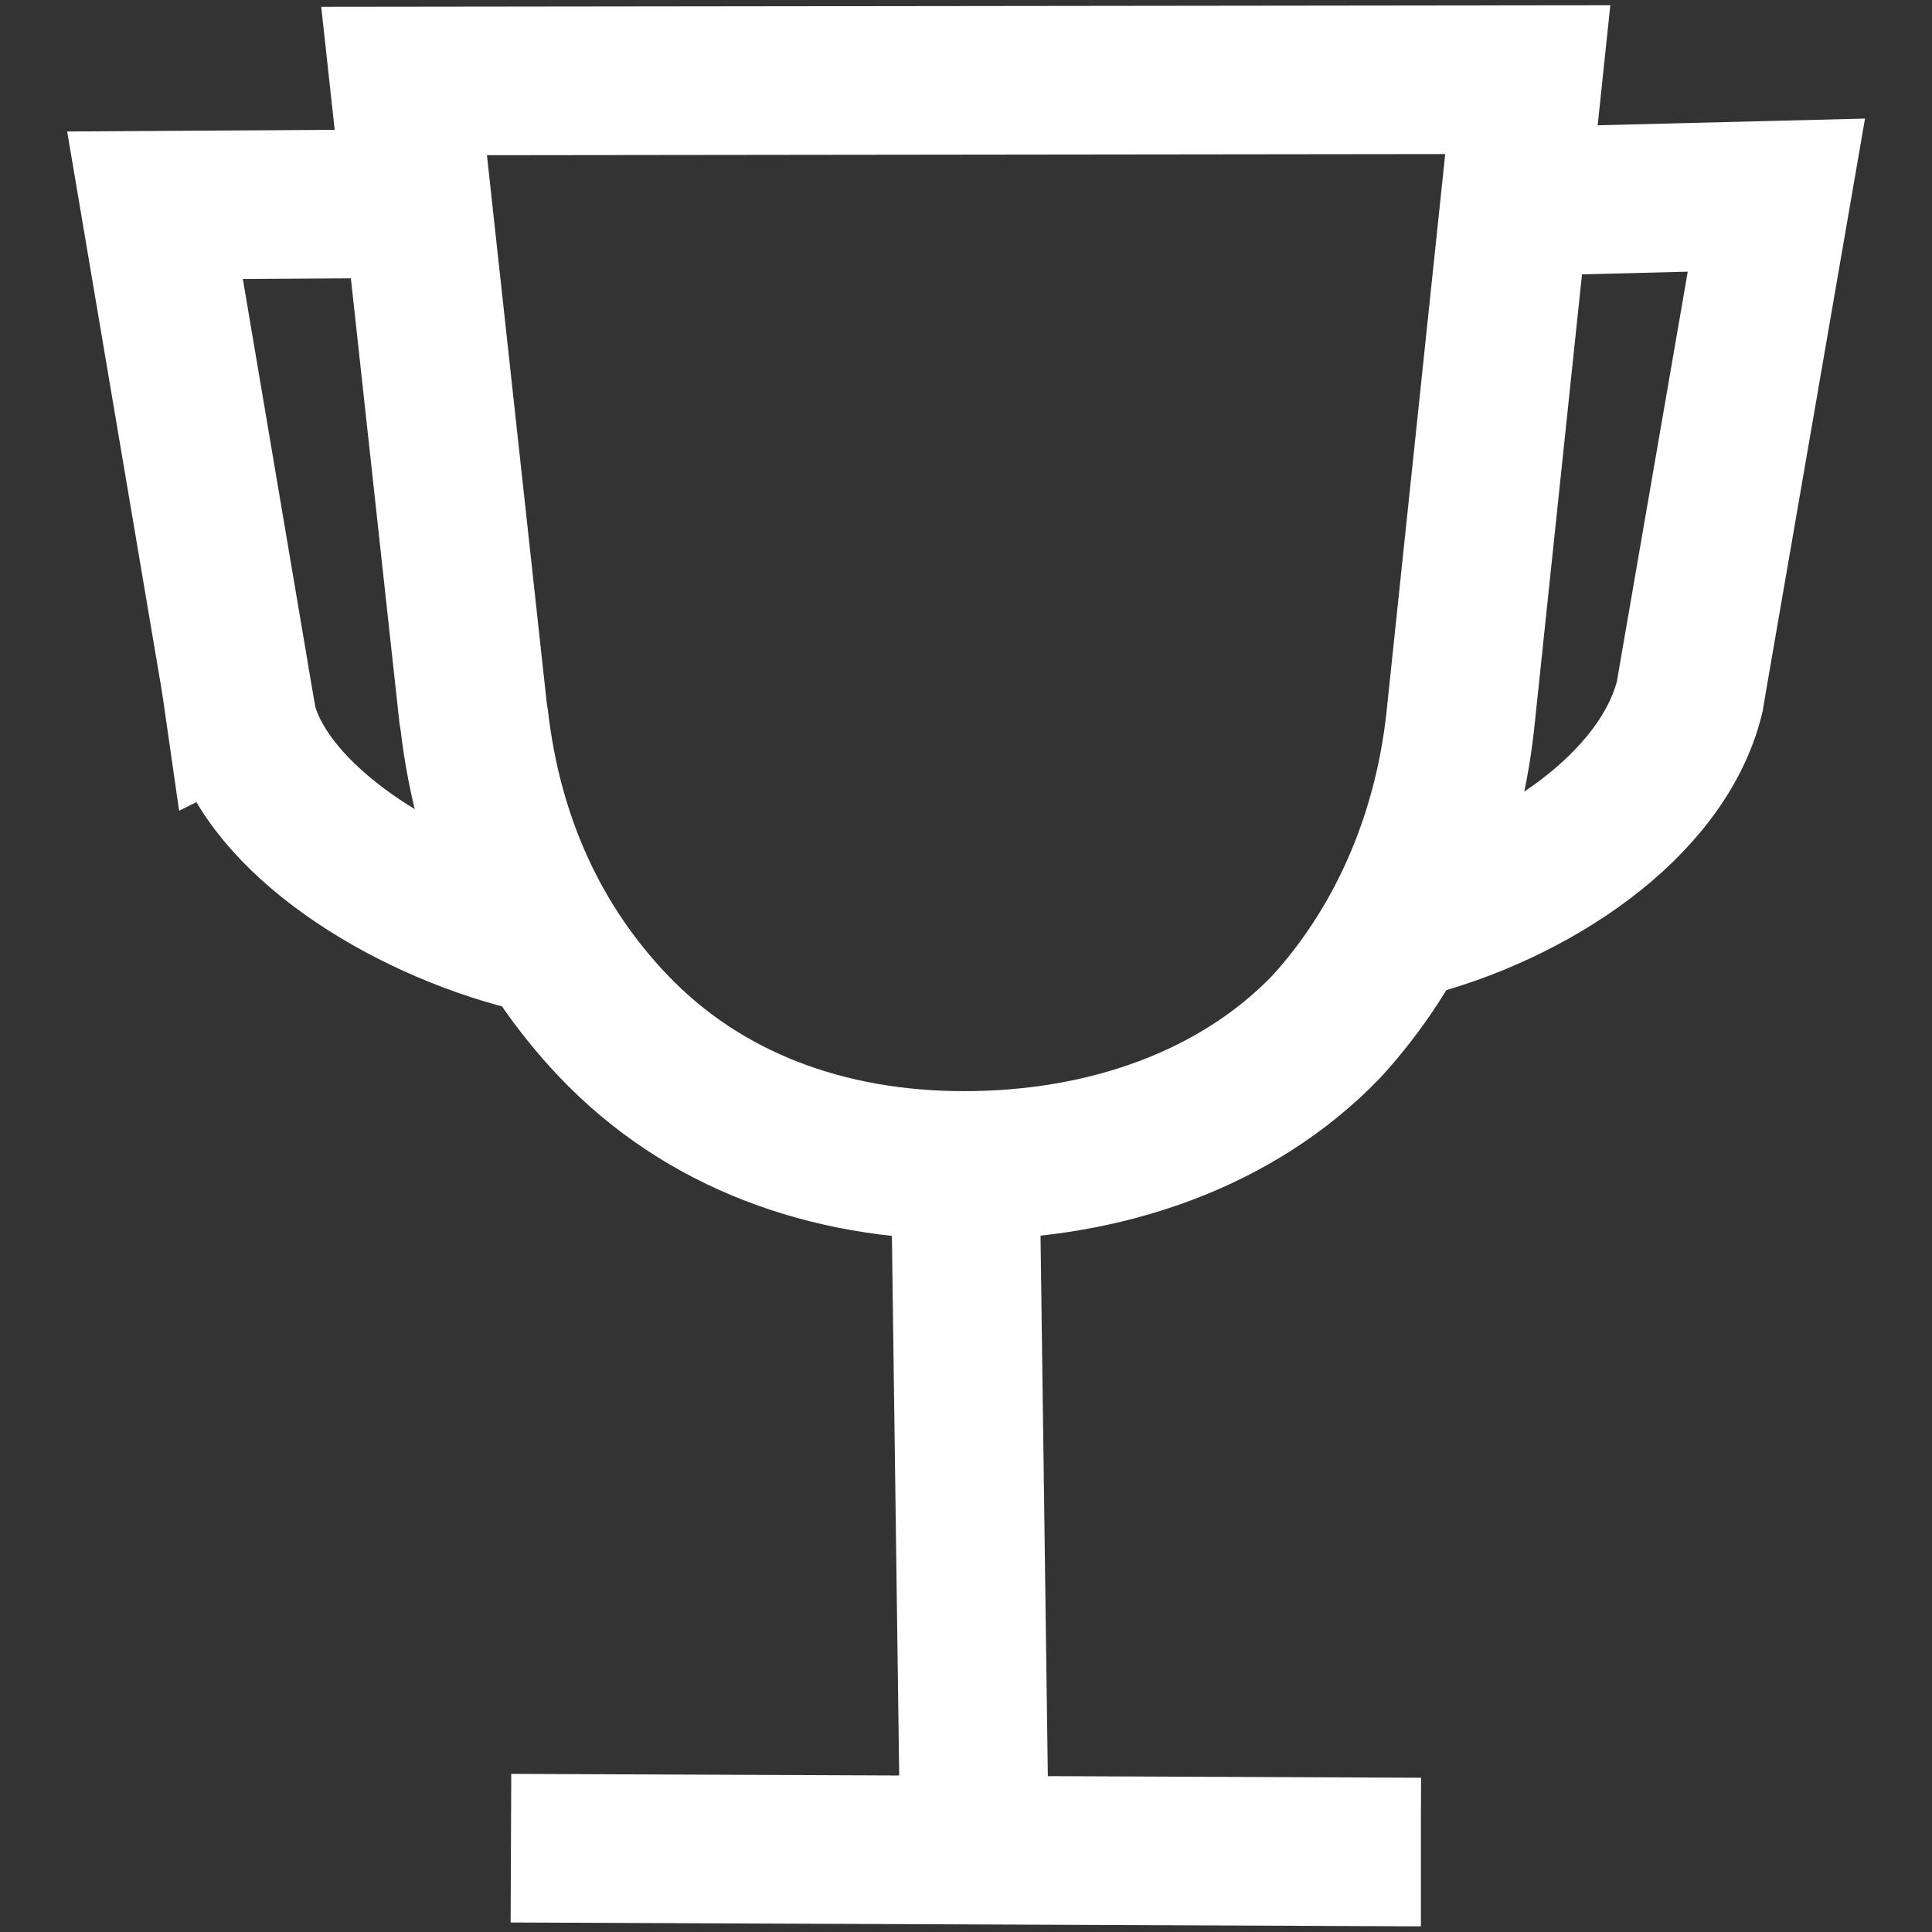 <?xml version="1.0" encoding="UTF-8"?>
<svg width="13px" height="13px" viewBox="0 0 13 13" version="1.1" xmlns="http://www.w3.org/2000/svg" xmlns:xlink="http://www.w3.org/1999/xlink">
    <rect x="0" y="0" width="13" height="13" fill="#333333" stroke="none"/>
    <!-- Generator: Sketch 40.3 (33839) - http://www.bohemiancoding.com/sketch -->
    <title>切图/我的菜单/已报名的比赛</title>
    <desc>Created with Sketch.</desc>
    <defs></defs>
    <g id="切图" stroke="none" stroke-width="1" fill="none" fill-rule="evenodd">
        <g id="中帆联/切图/" transform="translate(-43, -707)" stroke="#FFFFFF">
            <g id="切图/我的菜单/已报名的比赛" transform="translate(44, 707.5)">
                <path d="M2.561,5.803 C1.704,5.587 0.808,5.014 0.634,4.37 C0.63,4.344 0.625,4.317 0.62,4.29 L0.604,4.197 L0.602,4.198 C0.586,4.086 0.563,3.952 0.535,3.789 L0.043,0.881 L1.816,0.87" id="Stroke-1"></path>
                <polyline id="Stroke-3" points="2.438 11.936 8.56 11.962 8.561 11.962"></polyline>
                <path d="M5.495,7.342 L5.557,11.925" id="Stroke-6"></path>
                <path d="M7.923,6.41 C7.32,7.035 6.434,7.342 5.49,7.342 L5.484,7.342 C4.571,7.342 3.733,7.042 3.124,6.4 C2.608,5.857 2.286,5.164 2.191,4.344 C2.189,4.329 2.187,4.324 2.184,4.303 L1.719,0.045 L9.28,0.036 L8.825,4.36 C8.734,5.174 8.406,5.883 7.923,6.41 Z" id="Stroke-8"></path>
                <path d="M9.159,0.858 L10.953,0.813 C10.812,1.63 10.489,3.497 10.391,4.062 L10.37,4.187 C10.19,4.923 9.308,5.508 8.44,5.724" id="Stroke-10"></path>
            </g>
        </g>
    </g>
</svg>